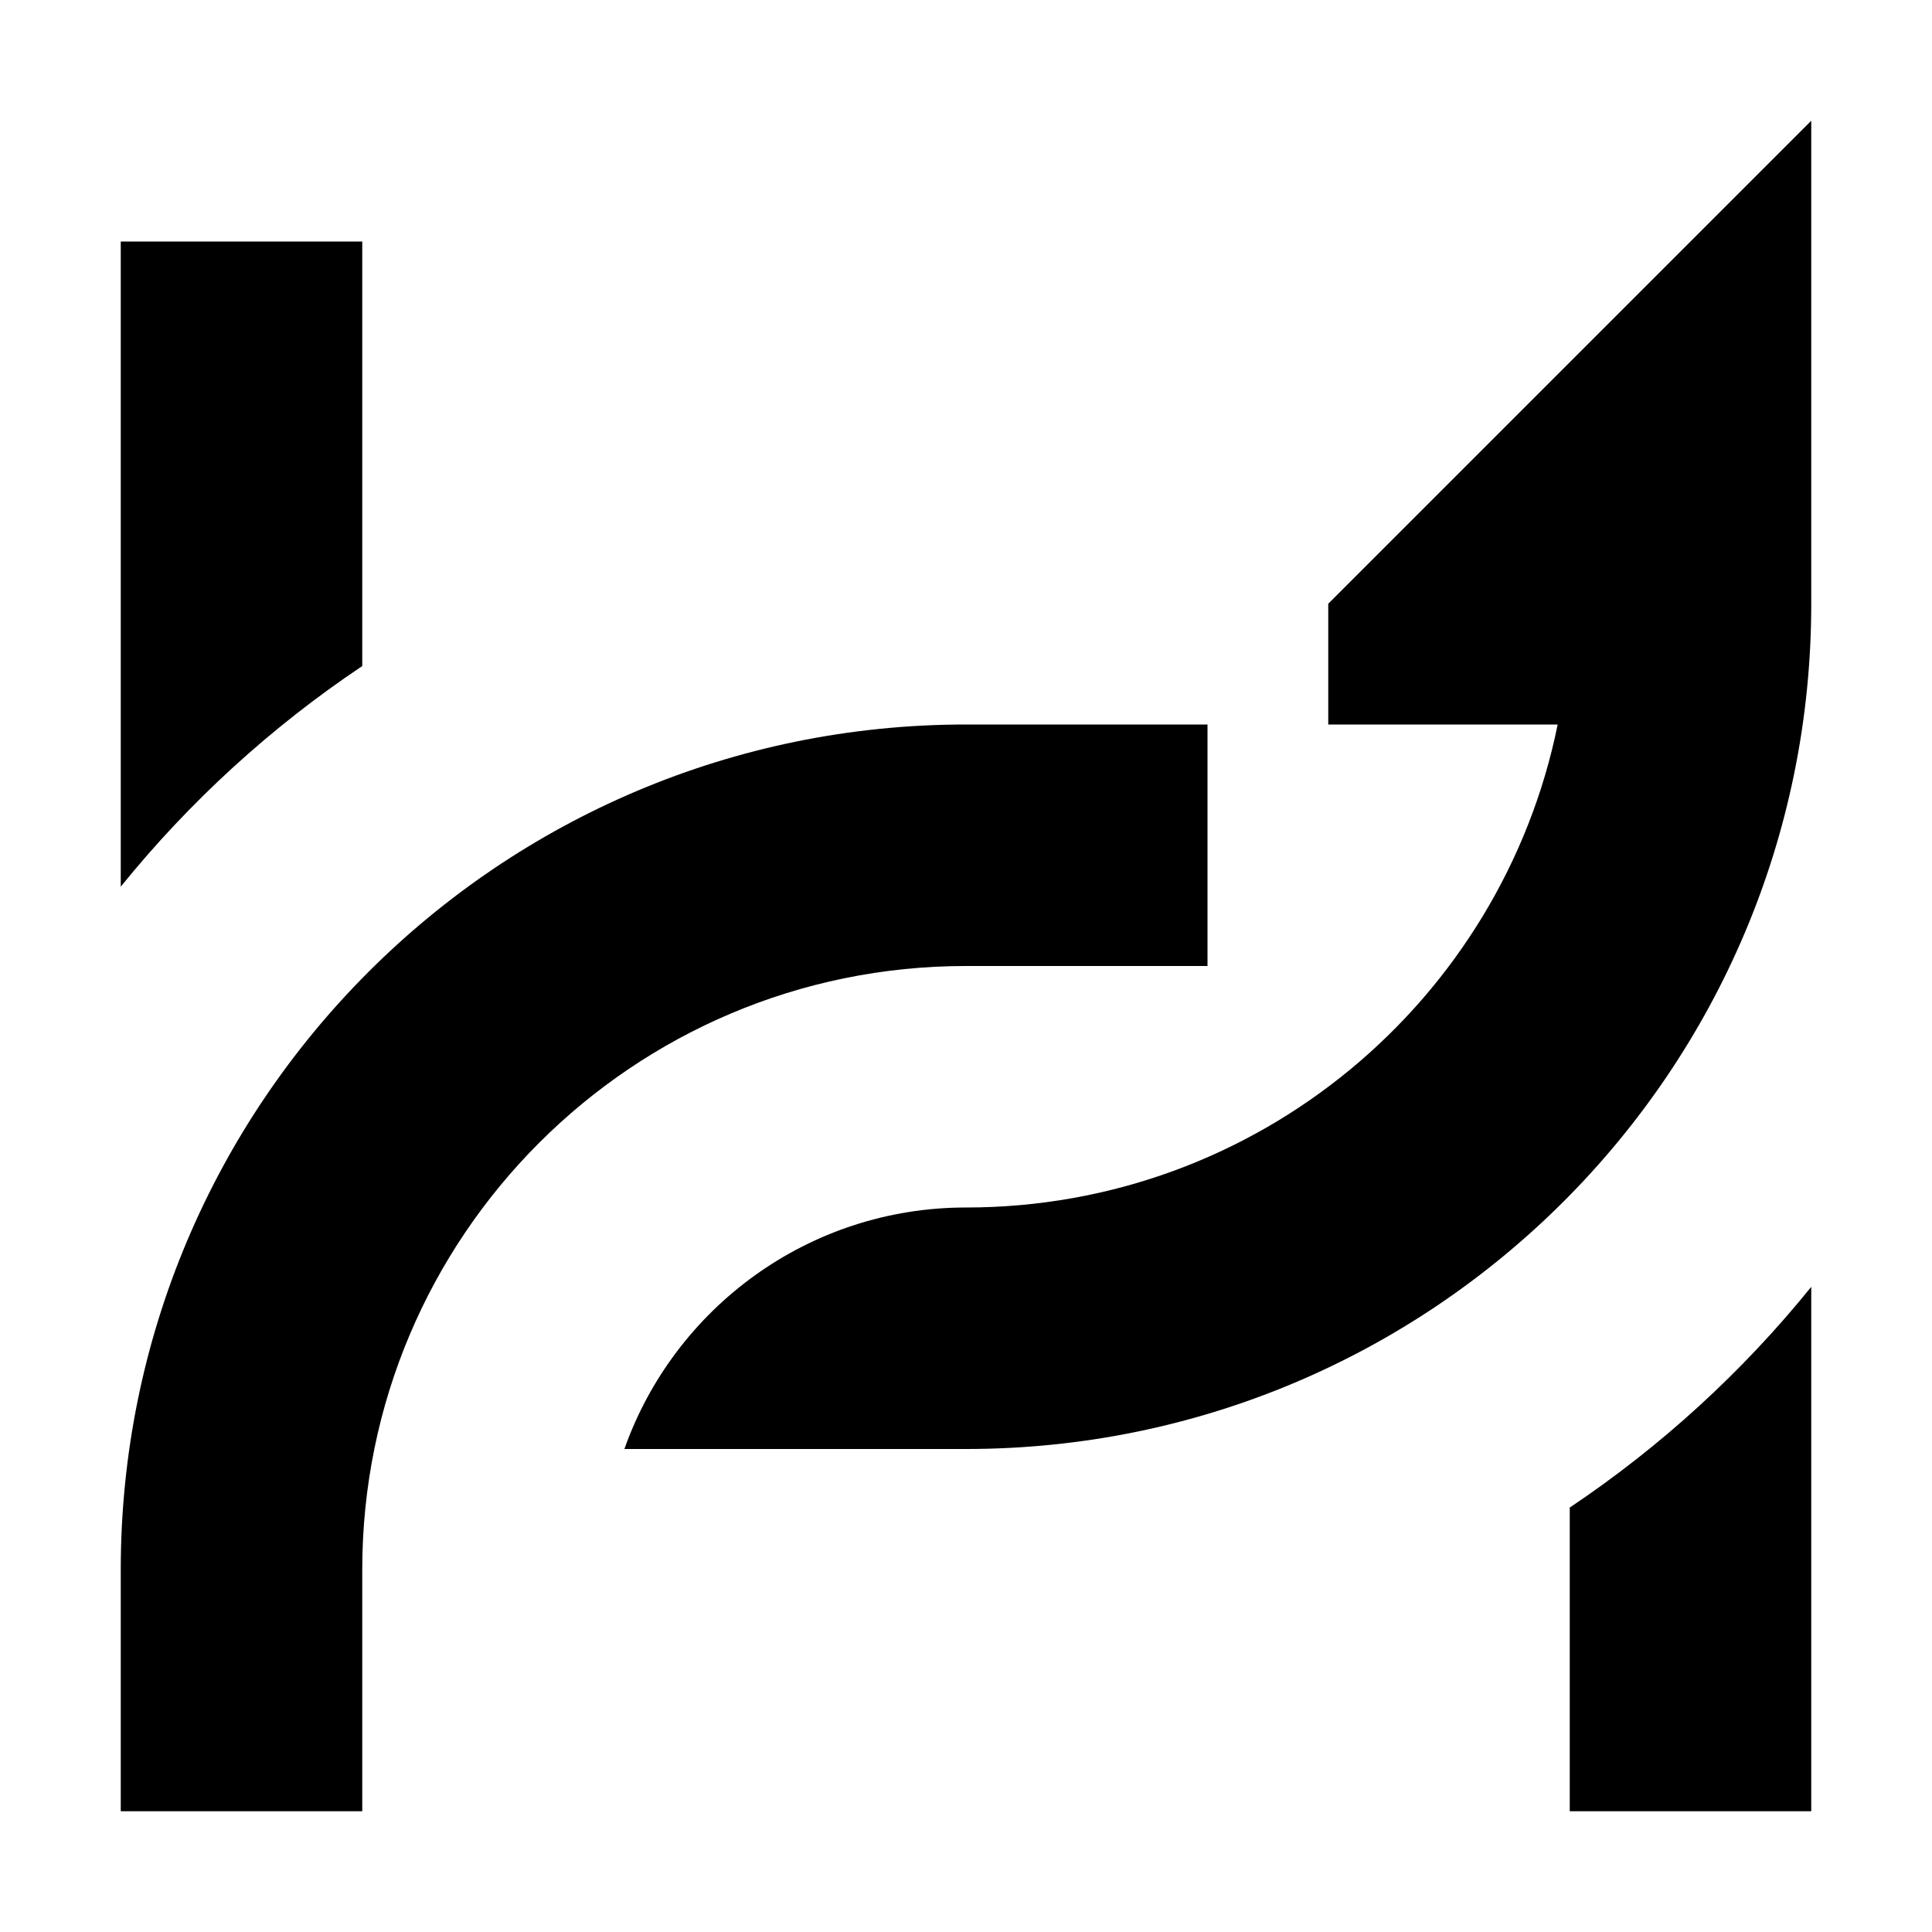 <svg width="16" height="16" viewBox="0 0 16 16" fill="none" xmlns="http://www.w3.org/2000/svg">
<path fill-rule="evenodd" clip-rule="evenodd" d="M8 12C11.866 12 15 8.866 15 5V1L11 5V6H12.9C12.437 8.282 10.419 10 8 10C6.694 10 5.583 10.835 5.171 12H8ZM1 7.343C1.57 6.638 2.245 6.021 3 5.516V5V2H1V5V7.343Z" fill="black"/>
<path fill-rule="evenodd" clip-rule="evenodd" d="M10 6H8C4.134 6 1 9.134 1 13V15H3L3 13C3 10.239 5.239 8 8 8H10V6ZM13 12.485V13L13 15H15V13V10.657C14.43 11.362 13.755 11.979 13 12.485Z" fill="black"/>
</svg>

